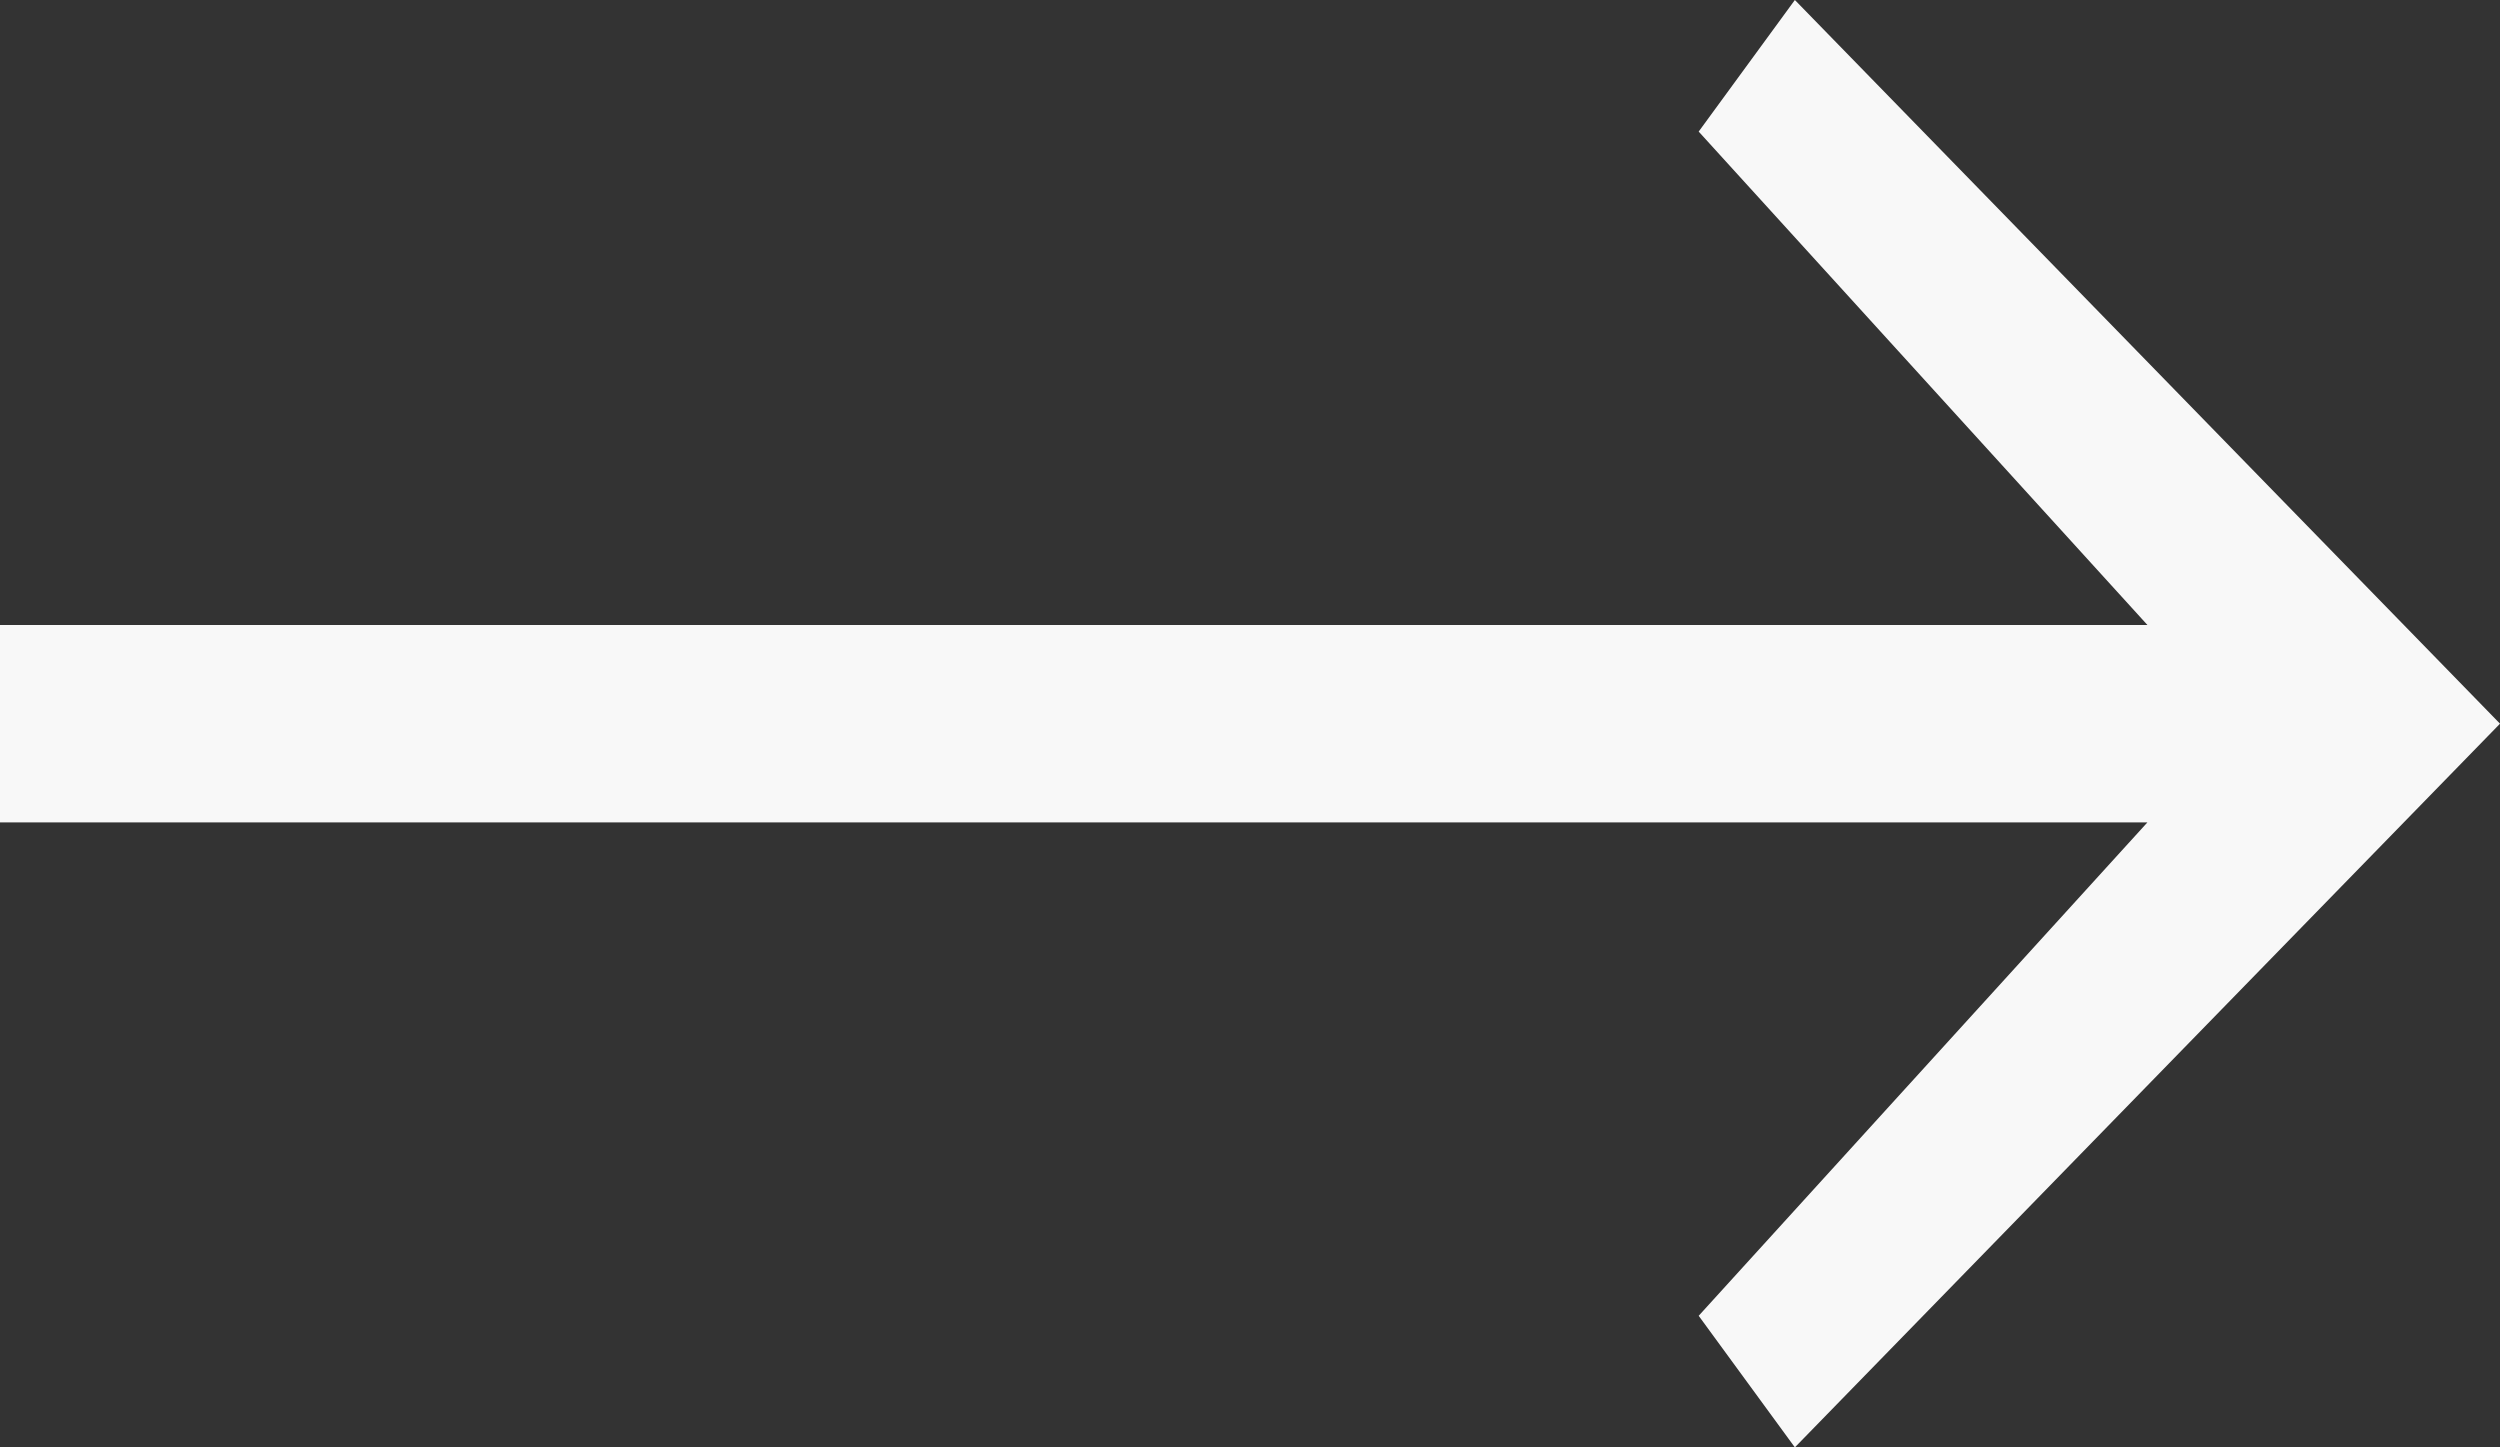 <svg width="38" height="22" viewBox="0 0 38 22" fill="none" xmlns="http://www.w3.org/2000/svg">
<rect x="0" y="0" width="38" height="22" fill="#333333" stroke="none"/>
<path d="M0 12.5V9.5H32.641L25.82 2L27.282 0L38 11L27.282 22L25.82 20L32.641 12.5H0Z" fill="#F8F8F8"/>
</svg>
